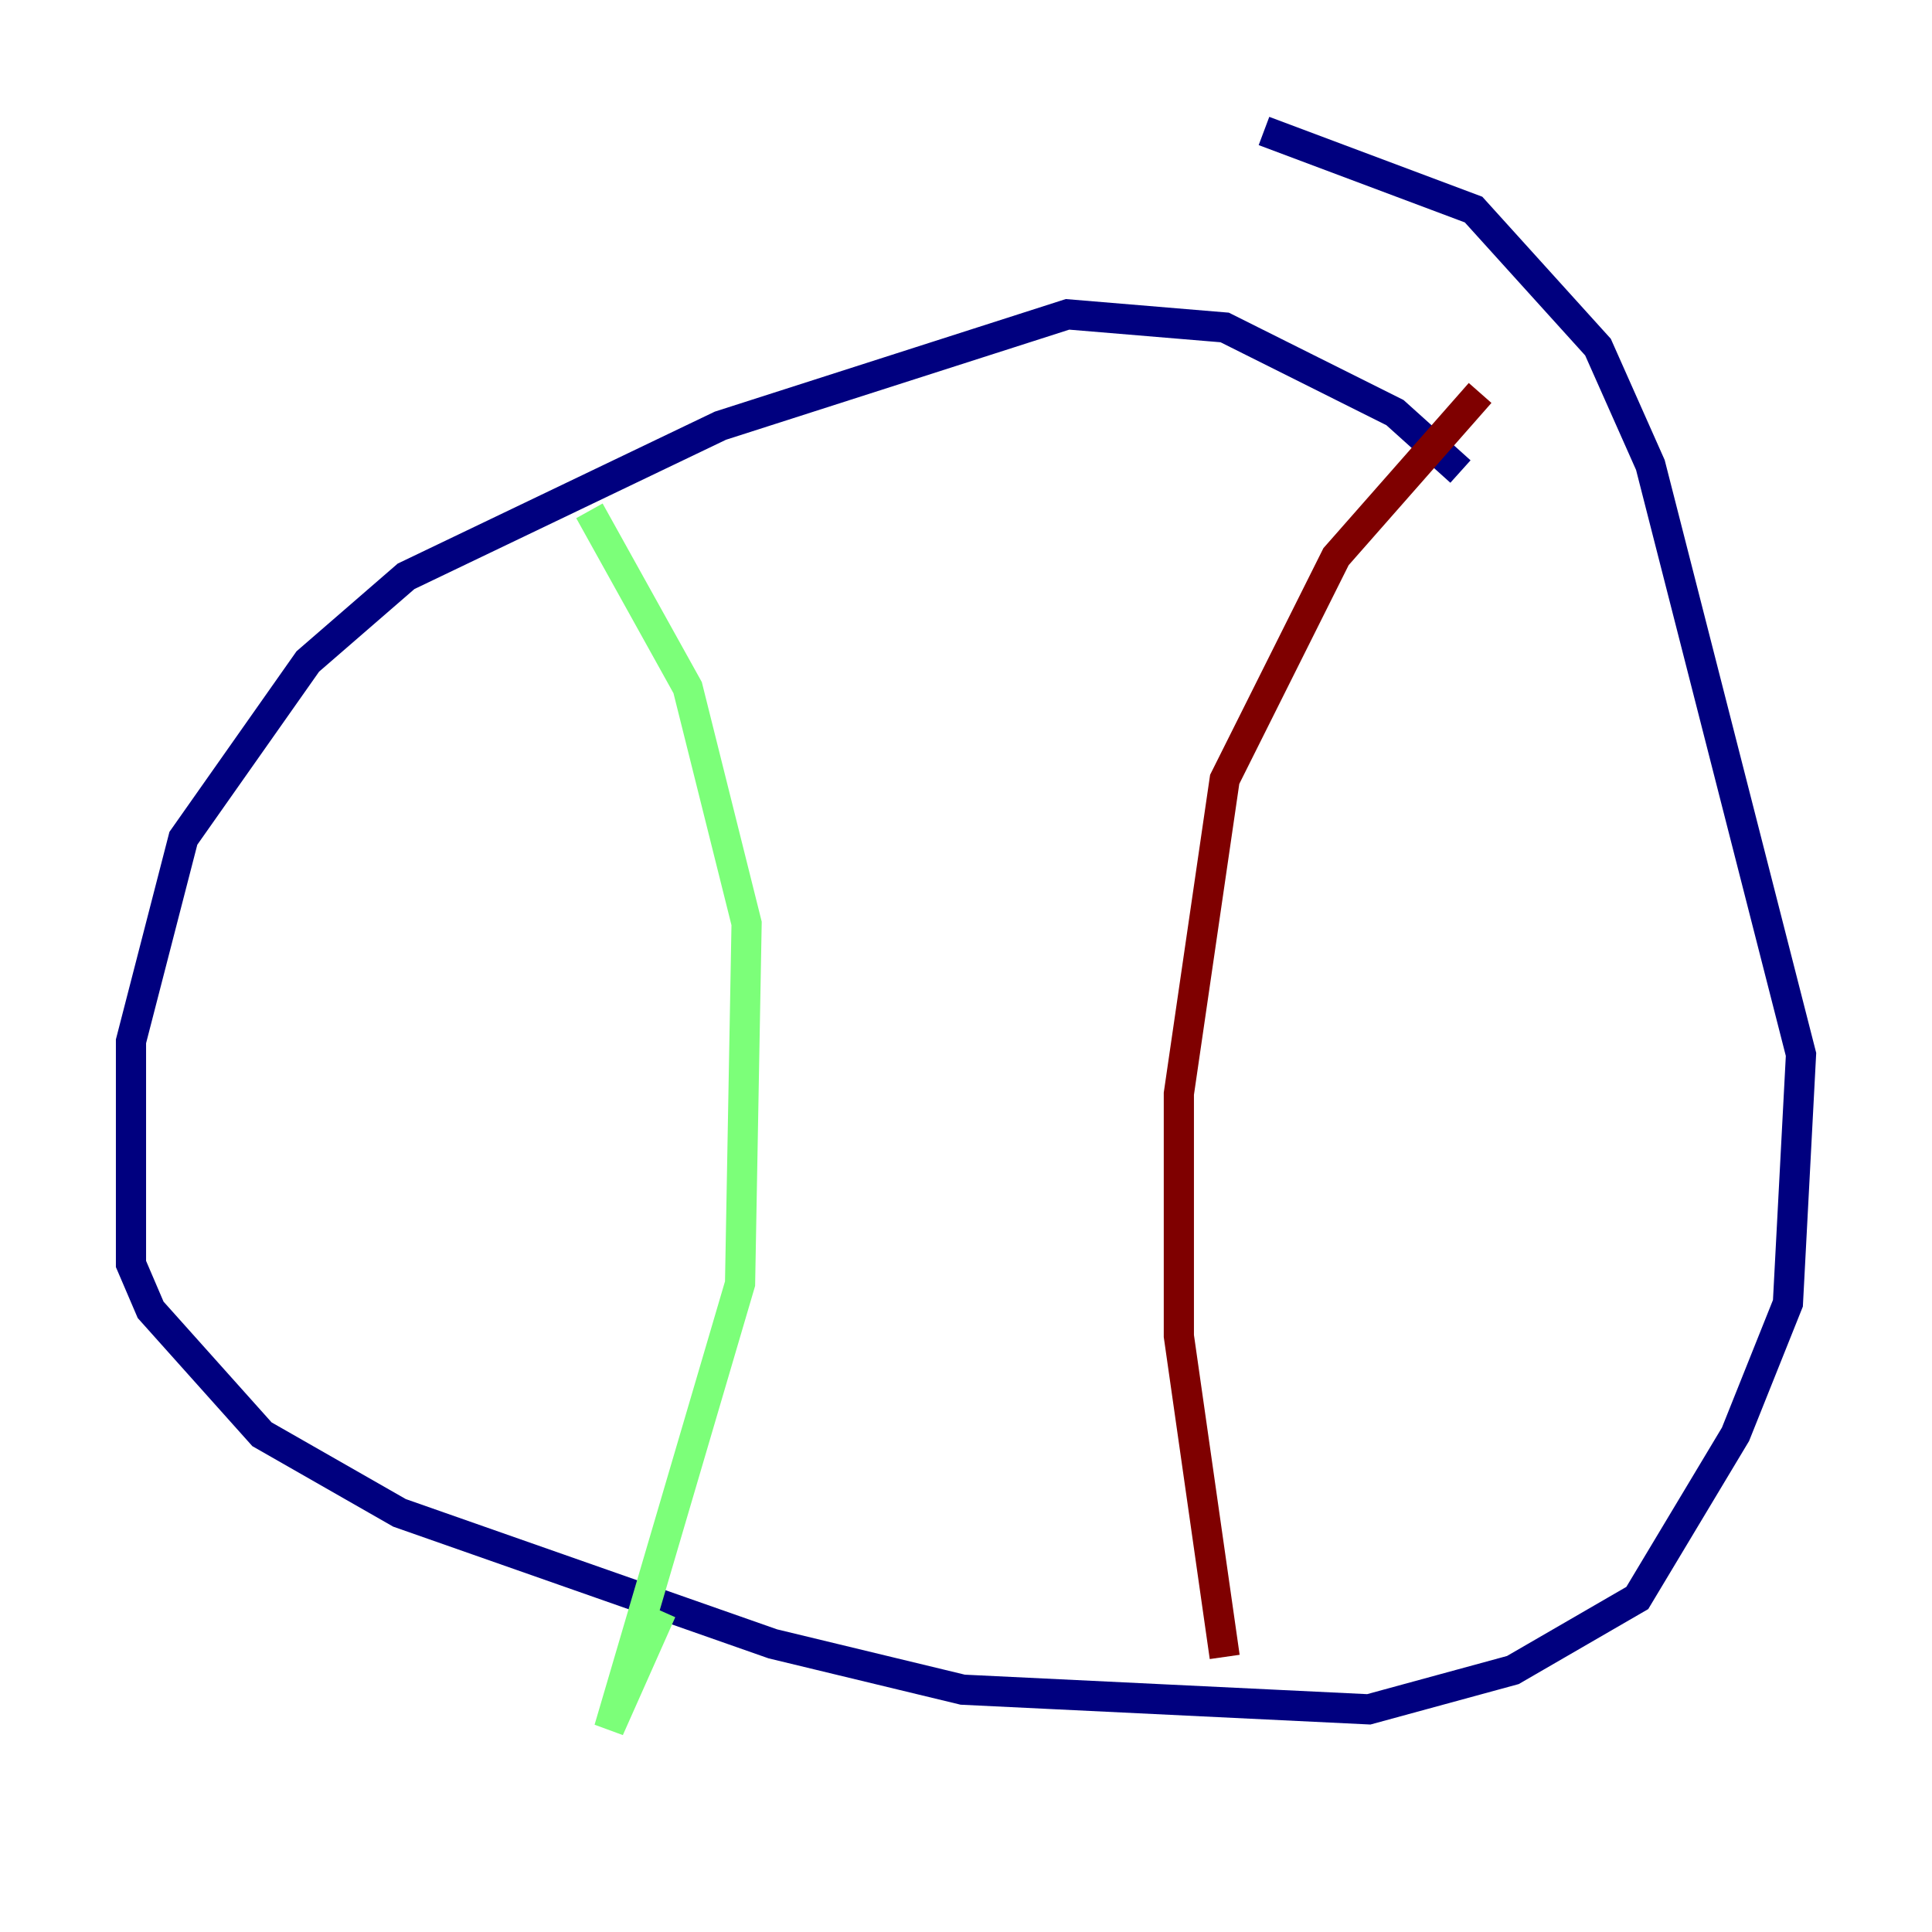<?xml version="1.0" encoding="utf-8" ?>
<svg baseProfile="tiny" height="128" version="1.2" viewBox="0,0,128,128" width="128" xmlns="http://www.w3.org/2000/svg" xmlns:ev="http://www.w3.org/2001/xml-events" xmlns:xlink="http://www.w3.org/1999/xlink"><defs /><polyline fill="none" points="96.759,31.241 92.42,27.336 81.139,21.695 70.725,20.827 47.729,28.203 26.902,38.183 20.393,43.824 12.149,55.539 8.678,68.99 8.678,83.742 9.98,86.78 17.356,95.024 26.468,100.231 51.2,108.909 63.783,111.946 90.685,113.248 100.231,110.644 108.475,105.871 114.983,95.024 118.454,86.346 119.322,69.858 109.342,30.807 105.871,22.997 97.627,13.885 83.742,8.678" stroke="#00007f" stroke-width="2" /><polyline fill="none" points="39.051,33.844 45.559,45.559 49.464,61.18 49.031,85.044 40.352,114.549 43.824,106.739" stroke="#7cff79" stroke-width="2" /><polyline fill="none" points="98.061,26.034 88.515,36.881 81.139,51.634 78.102,72.461 78.102,88.515 81.139,109.776" stroke="#7f0000" stroke-width="2" /></svg>